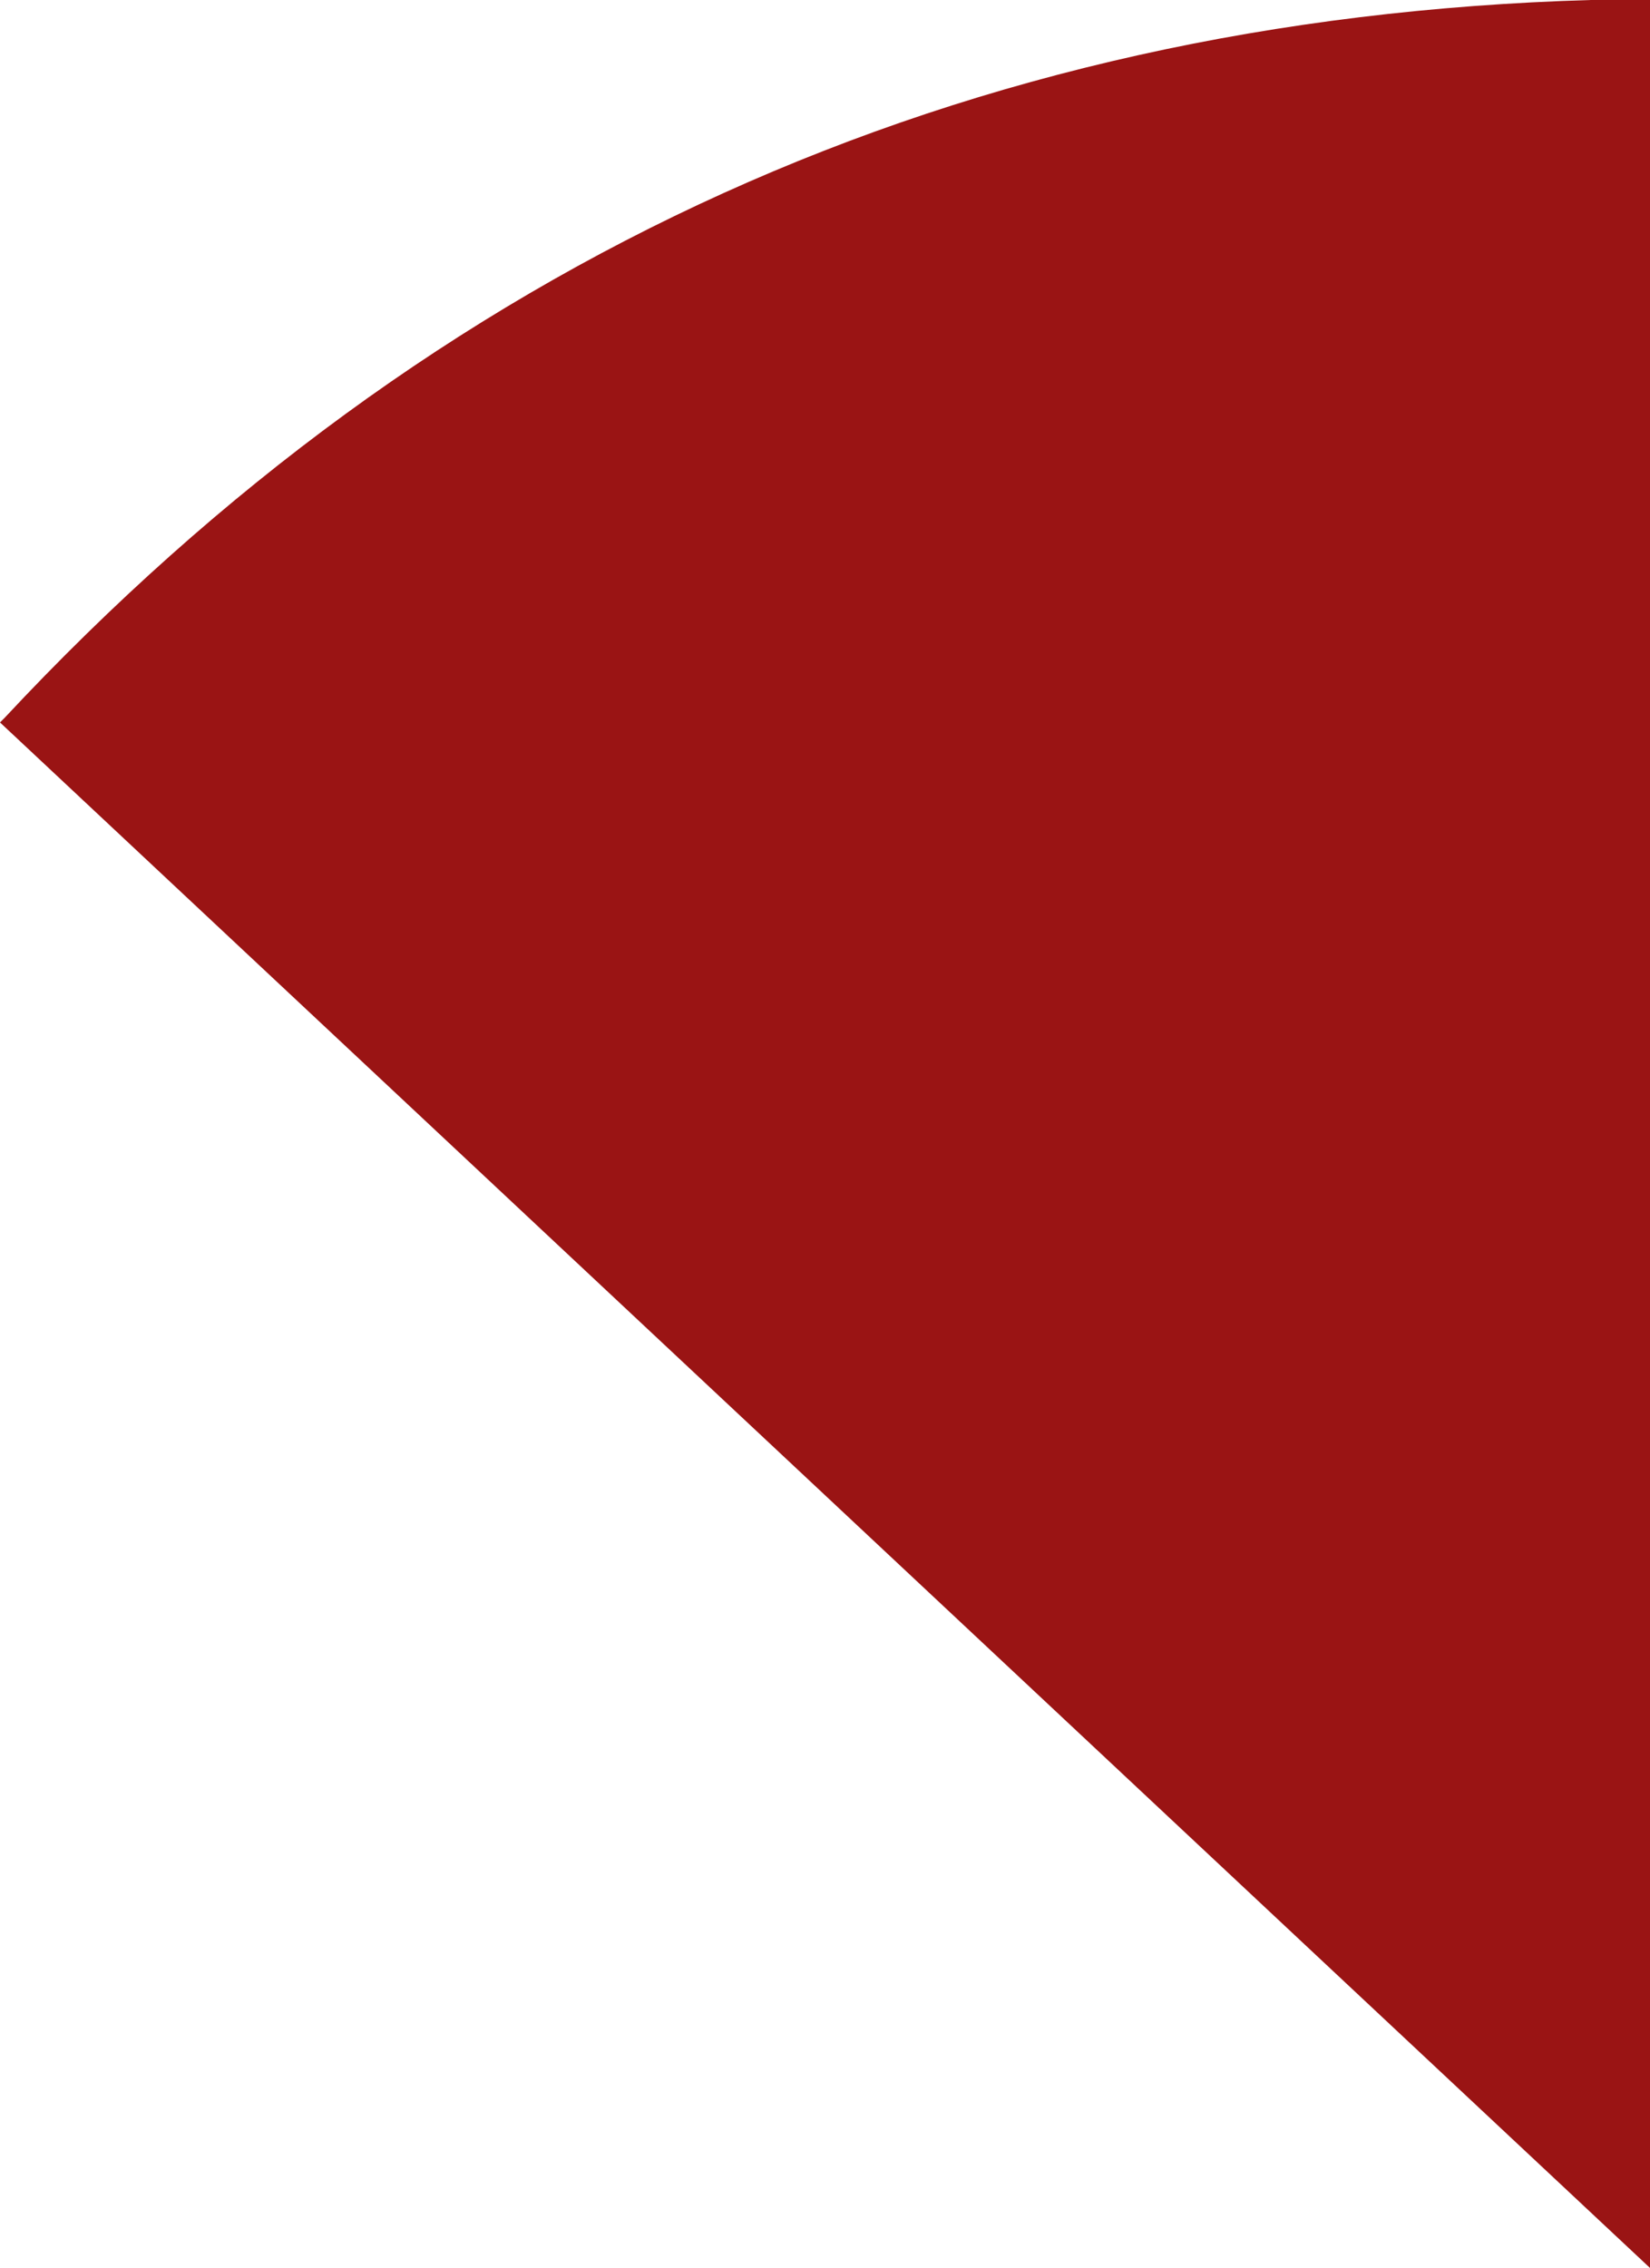 <?xml version="1.0" encoding="UTF-8" standalone="no"?>
<svg xmlns:xlink="http://www.w3.org/1999/xlink" height="24.8px" width="18.05px" xmlns="http://www.w3.org/2000/svg">
  <g transform="matrix(1.0, 0.0, 0.0, 1.0, 18.2, 24.95)">
    <path d="M-0.15 -24.95 L-0.15 -0.15 -18.2 -17.05 -18.15 -17.1 Q-11.1 -24.65 -0.8 -24.95 L-0.15 -24.95" fill="#9a1414" fill-rule="evenodd" stroke="none"/>
  </g>
</svg>
